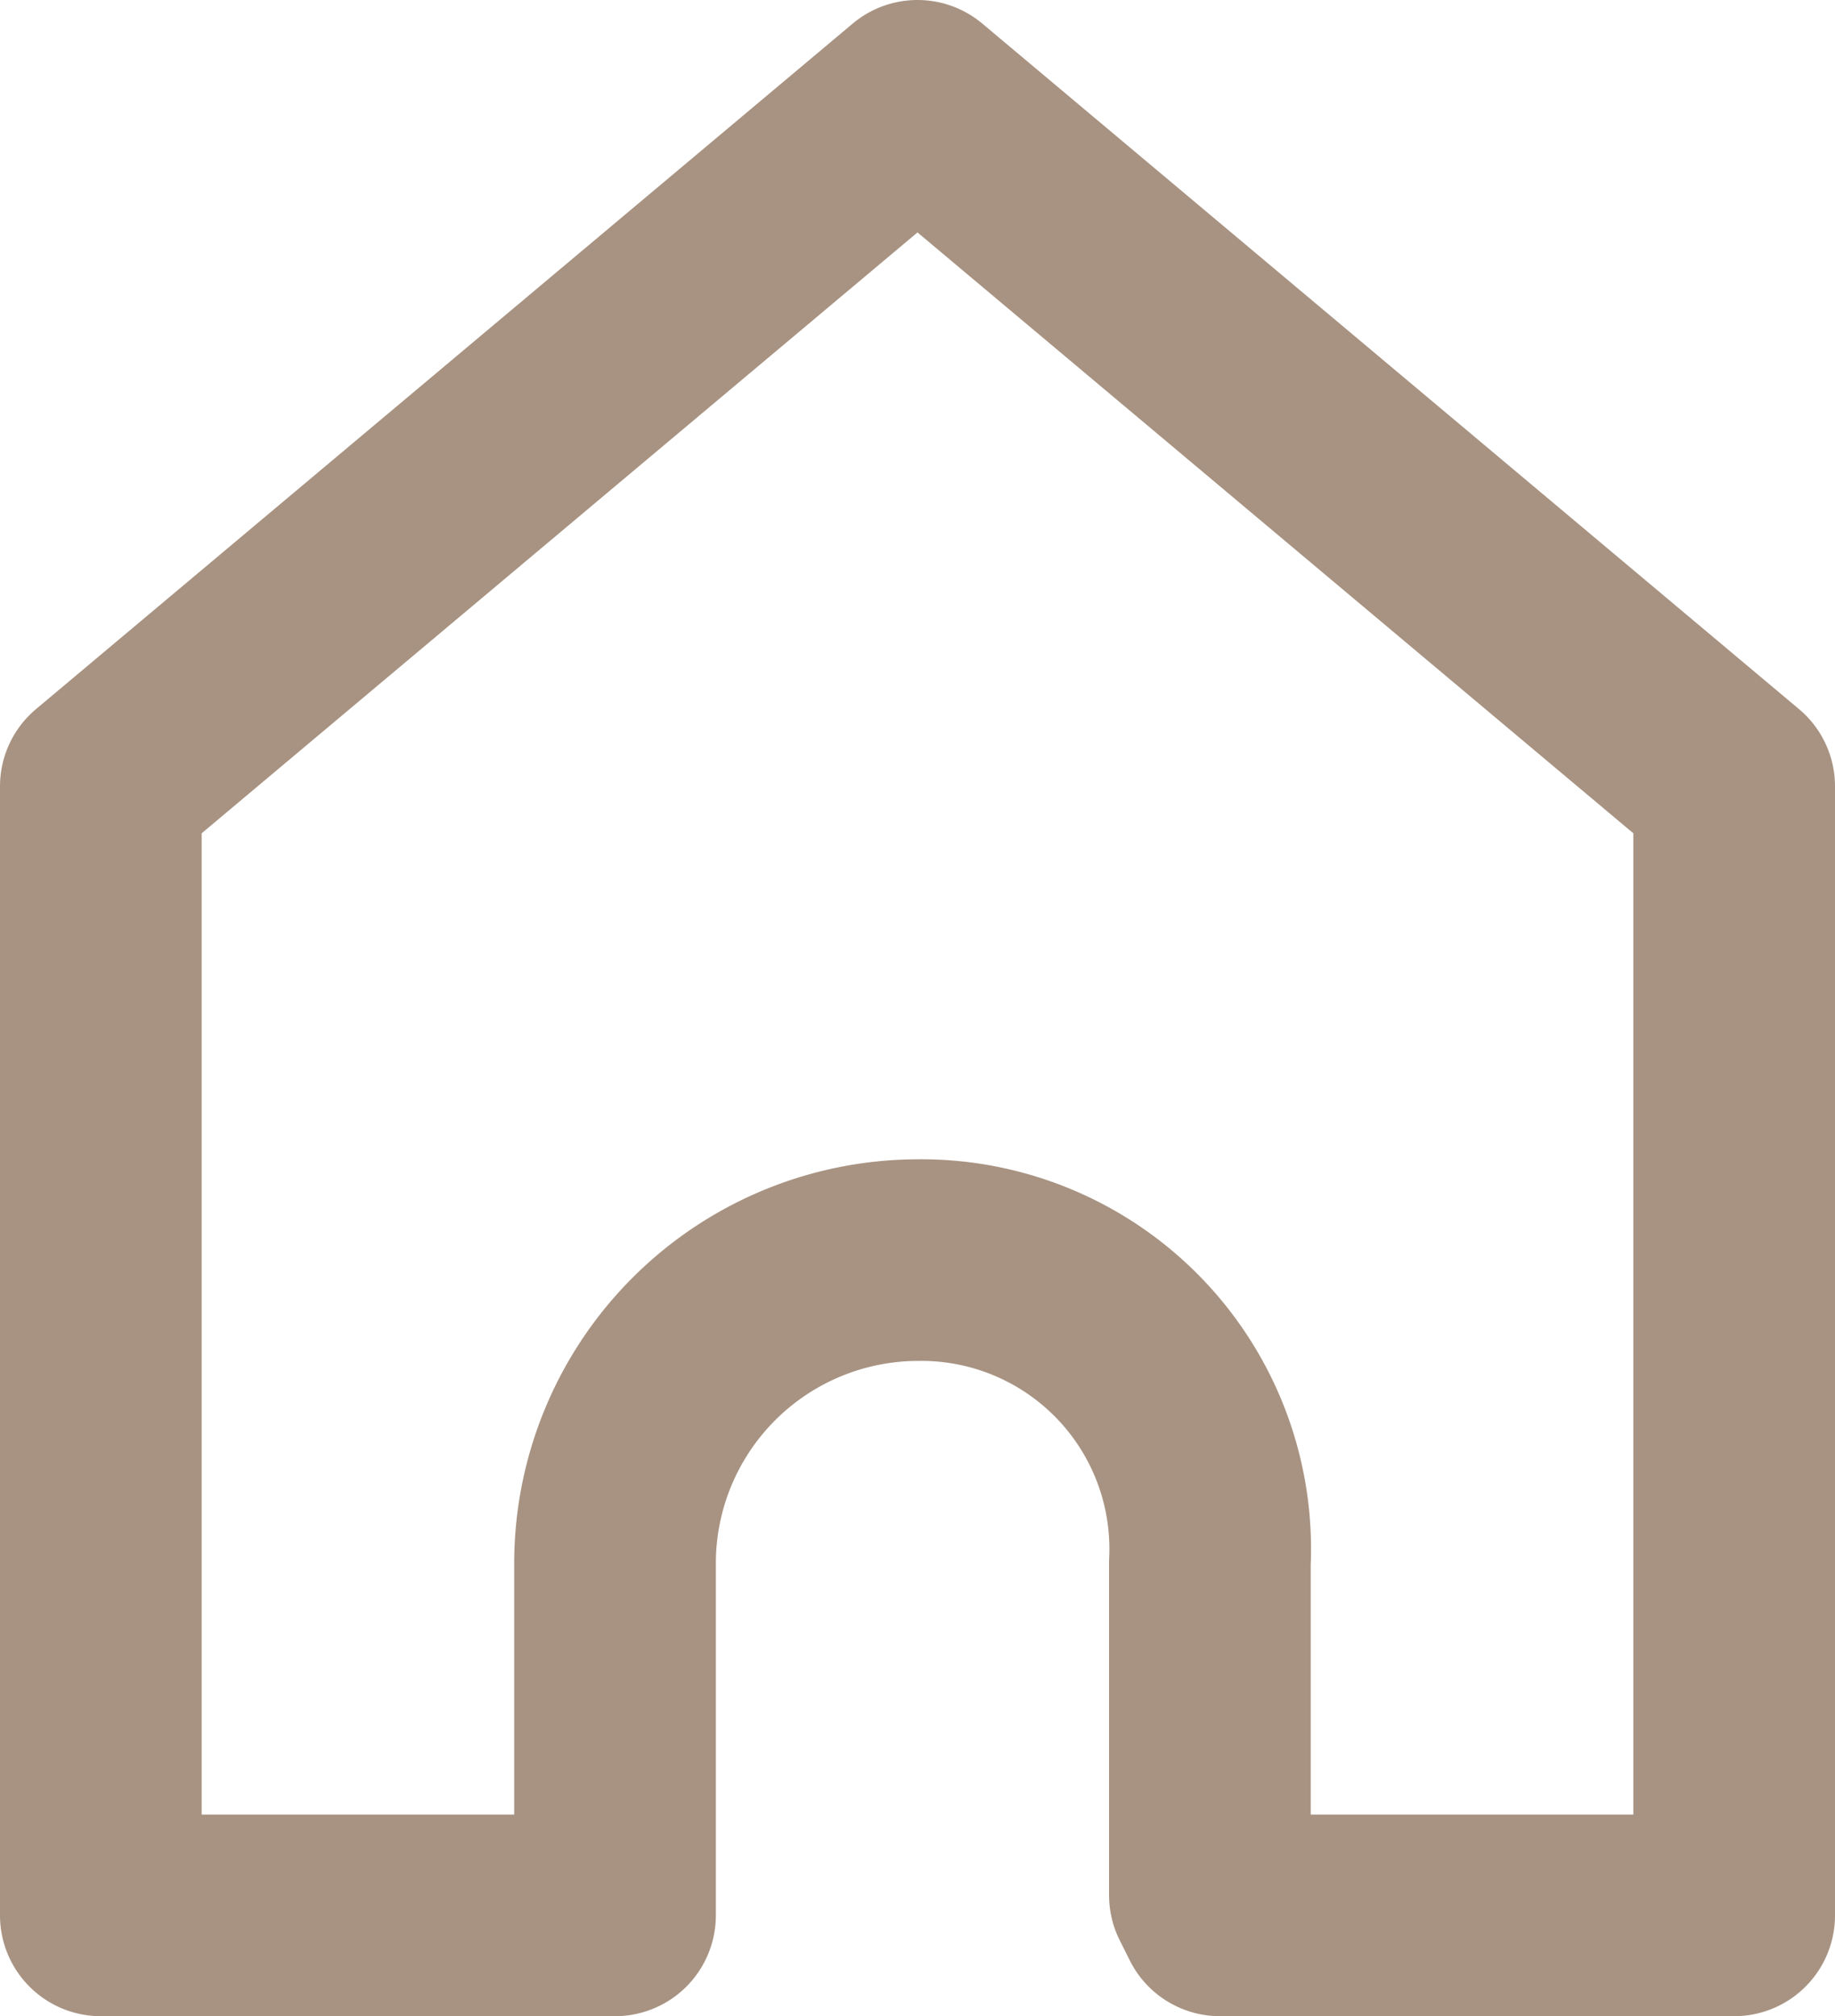 <svg xmlns="http://www.w3.org/2000/svg" width="18.2" height="20" viewBox="0 0 18.2 20">
  <g id="icn_home_active" transform="translate(1 1)">
    <path id="icn_home" d="M9.1,12.5a3.009,3.009,0,0,0-3,3V19H1V7.8L9.1,1l8.1,6.8V19H12.1l-.1-.2V15.5a2.865,2.865,0,0,0-2.9-3" transform="translate(-1 -1)" fill="none" stroke="#a89382" stroke-linecap="round" stroke-linejoin="round" stroke-width="2"/>
  </g>
</svg>
